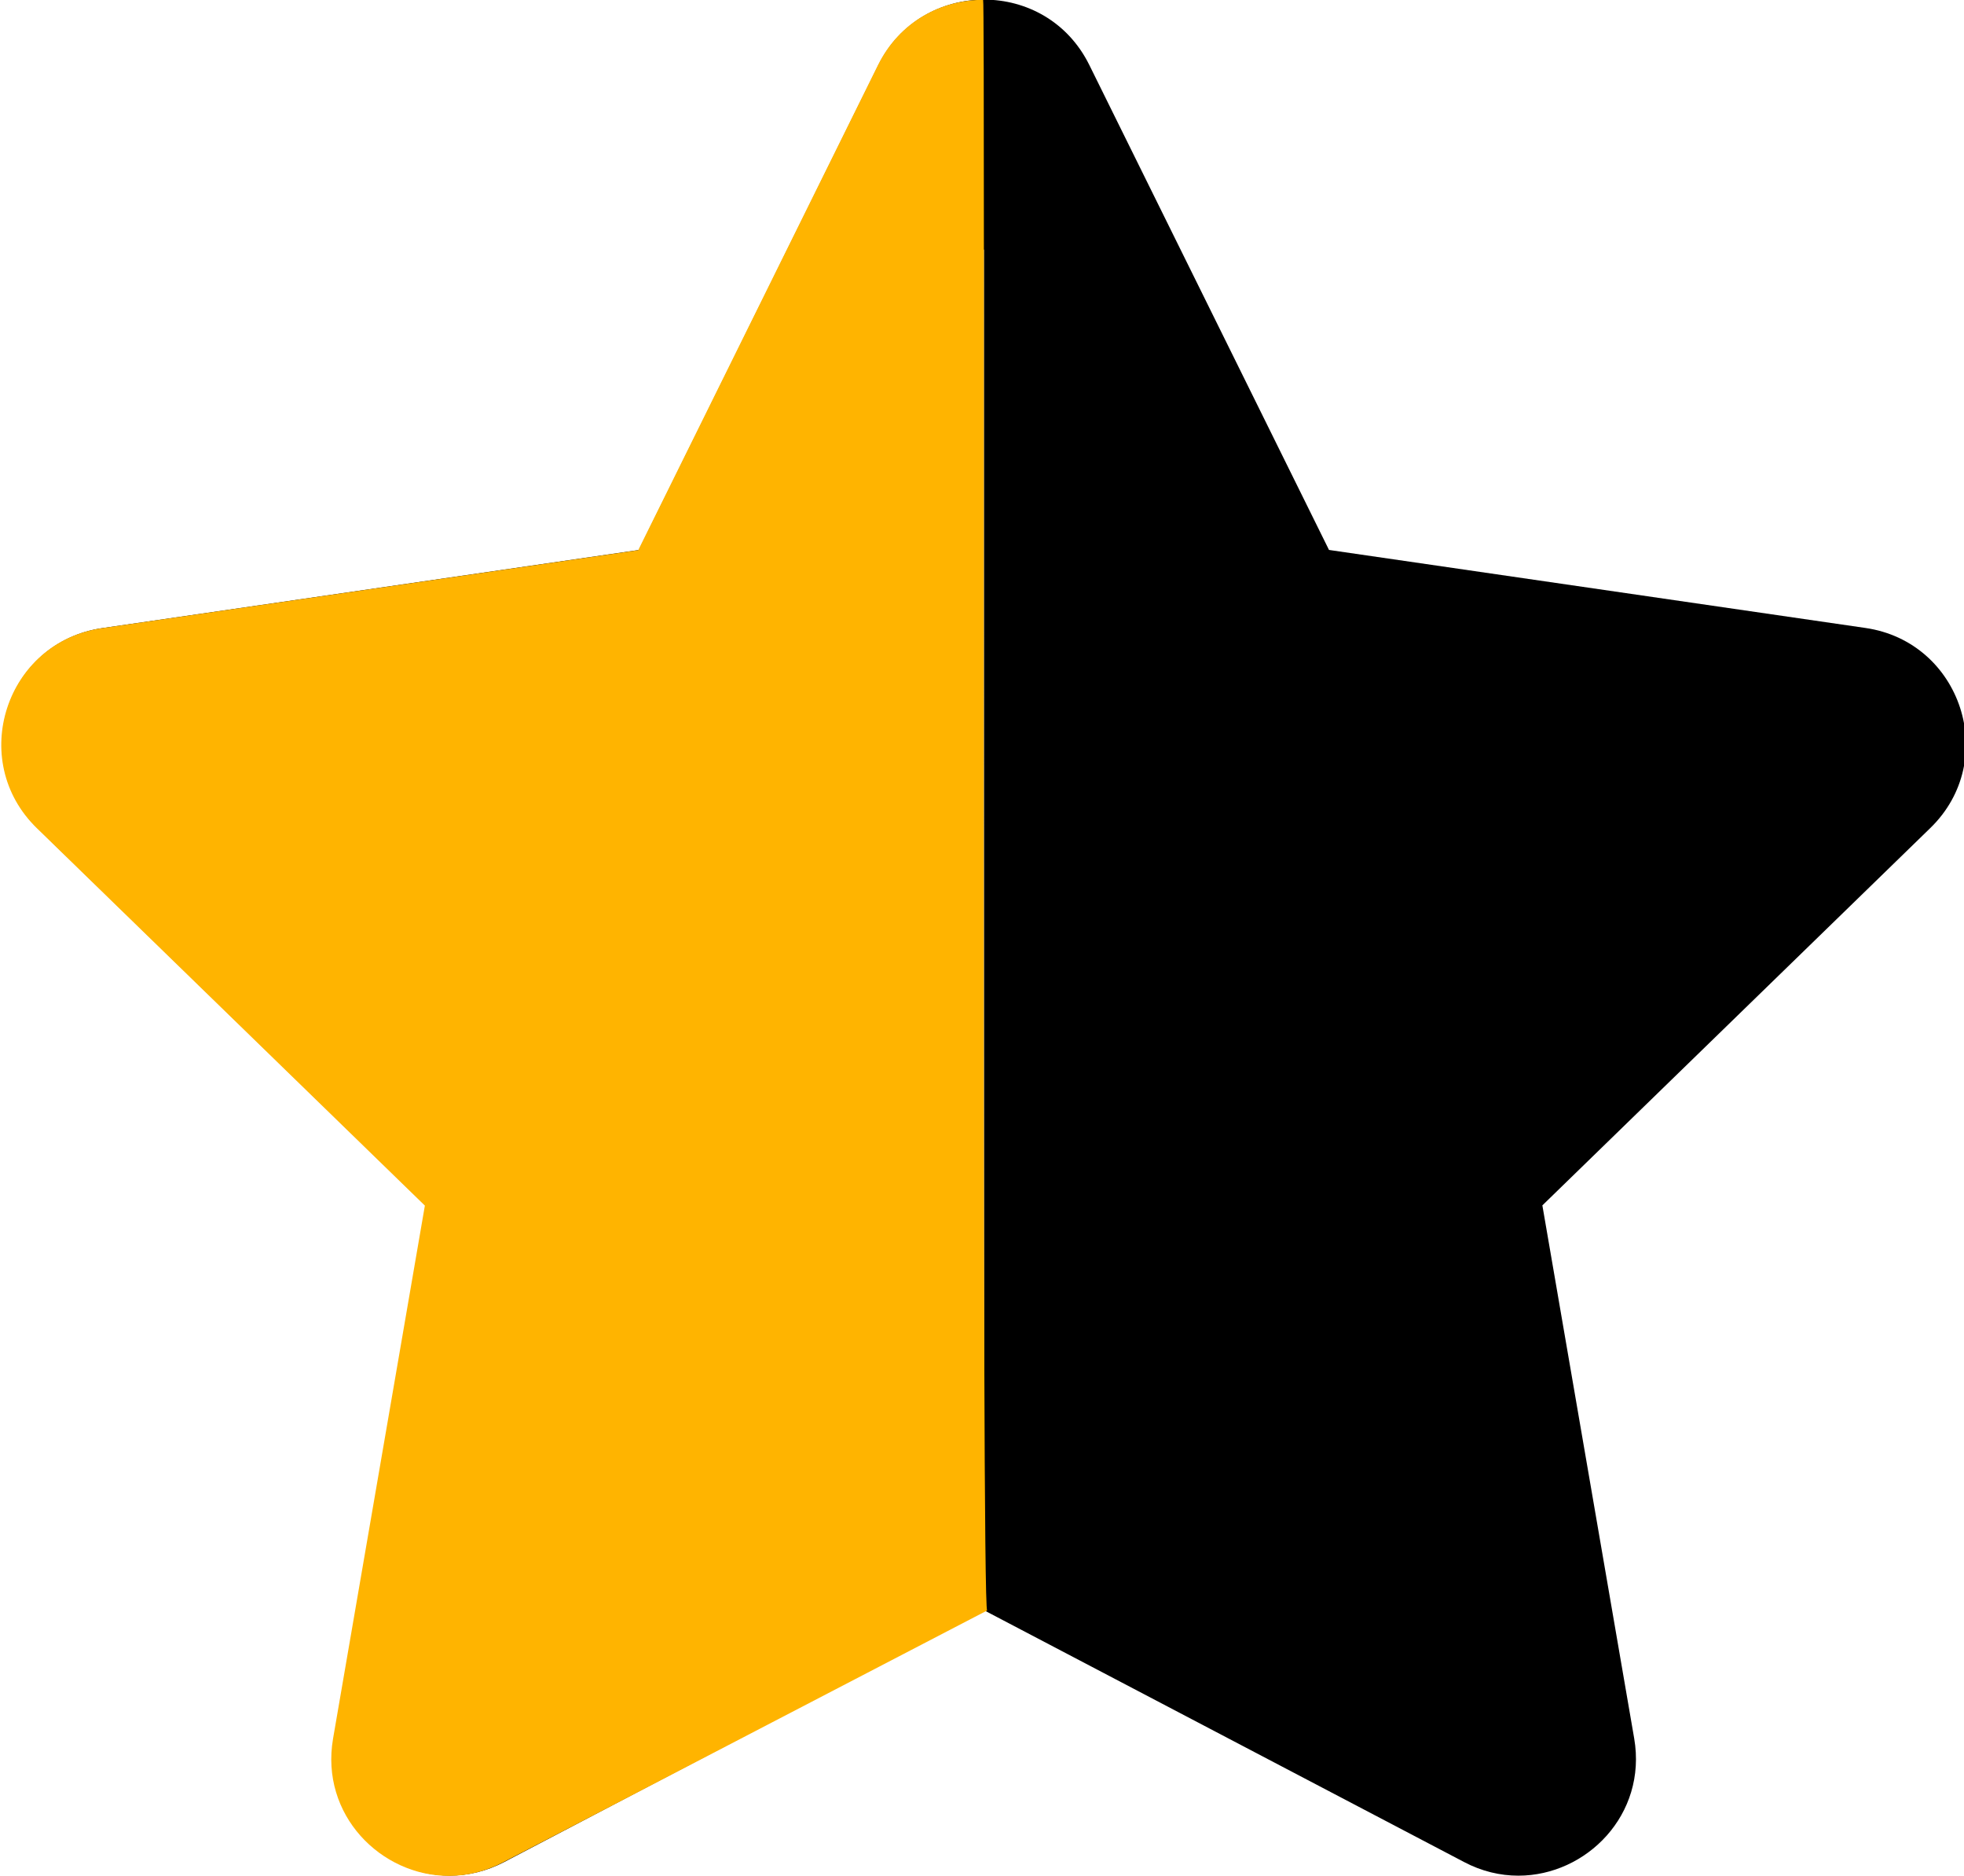 <?xml version="1.0" encoding="utf-8"?>
<svg width="536" height="512" class="svg-inline--fa fa-star-half-alt fa-w-17" data-icon="star-half-alt" data-prefix="fas" xmlns="http://www.w3.org/2000/svg">
  <g transform="matrix(1, 0, 0, 1, 38.439, 28.05)">
    <g class="layer" transform="matrix(1, 0, 0, 1, 210.052, -63.555)">
      <title>Layer 1</title>
      <g transform="matrix(1, 0, 0, 1, -55.062, -12.467)">
        <path d="M 315.656 388.359 L 169.286 409.669 L 103.876 542.059 C 97.996 553.889 86.526 559.869 75.056 559.869 C 63.656 559.869 52.266 553.969 46.366 542.059 L -19.064 409.679 L -165.444 388.389 C -191.694 384.589 -202.214 352.299 -183.184 333.799 L -77.294 230.799 L -102.354 85.319 C -105.914 64.539 -89.324 47.869 -70.744 47.869 C -65.814 47.869 -60.744 49.039 -55.874 51.619 L 75.076 120.299 L 206.016 51.599 C 210.876 49.049 215.936 47.889 220.846 47.889 C 239.446 47.889 256.066 64.499 252.506 85.289 L 227.476 230.779 L 333.386 333.759 C 352.426 352.259 341.906 384.559 315.656 388.359 Z M 193.916 265.159 L 175.796 247.539 L 180.076 222.659 L 199.596 109.209 L 97.466 162.799 L 75.086 174.539 L 75.116 491.729 L 126.146 388.439 L 137.326 365.809 L 162.336 362.169 L 276.566 345.539 L 193.916 265.159 Z" fill="currentColor" id="path-1" transform="matrix(-1, 0, 0, -1, 150.209, 607.738)" style=""/>
        <path d="M 75.978 487.499 C 74.32 487.499 75.53 47.929 74.874 47.929 C 63.474 47.929 52.084 53.829 46.184 65.739 L -19.246 198.119 L -165.626 219.409 C -191.876 223.209 -202.396 255.499 -183.366 273.999 L -77.476 376.999 L -102.536 522.479 C -106.096 543.259 -89.506 559.929 -70.926 559.929 C -65.996 559.929 -60.926 558.759 -56.056 556.179 L 75.978 487.499 Z" id="svg_1" style="fill: rgb(255, 180, 0);"/>
      </g>
      <path style="fill: rgb(216, 216, 216); stroke: rgb(0, 0, 0);"/>
    </g>
  </g>
  <g class="layer" transform="matrix(1, 0, 0, 1, -605.737, -66.508)">
    <title>Layer 1</title>
  </g>
</svg>